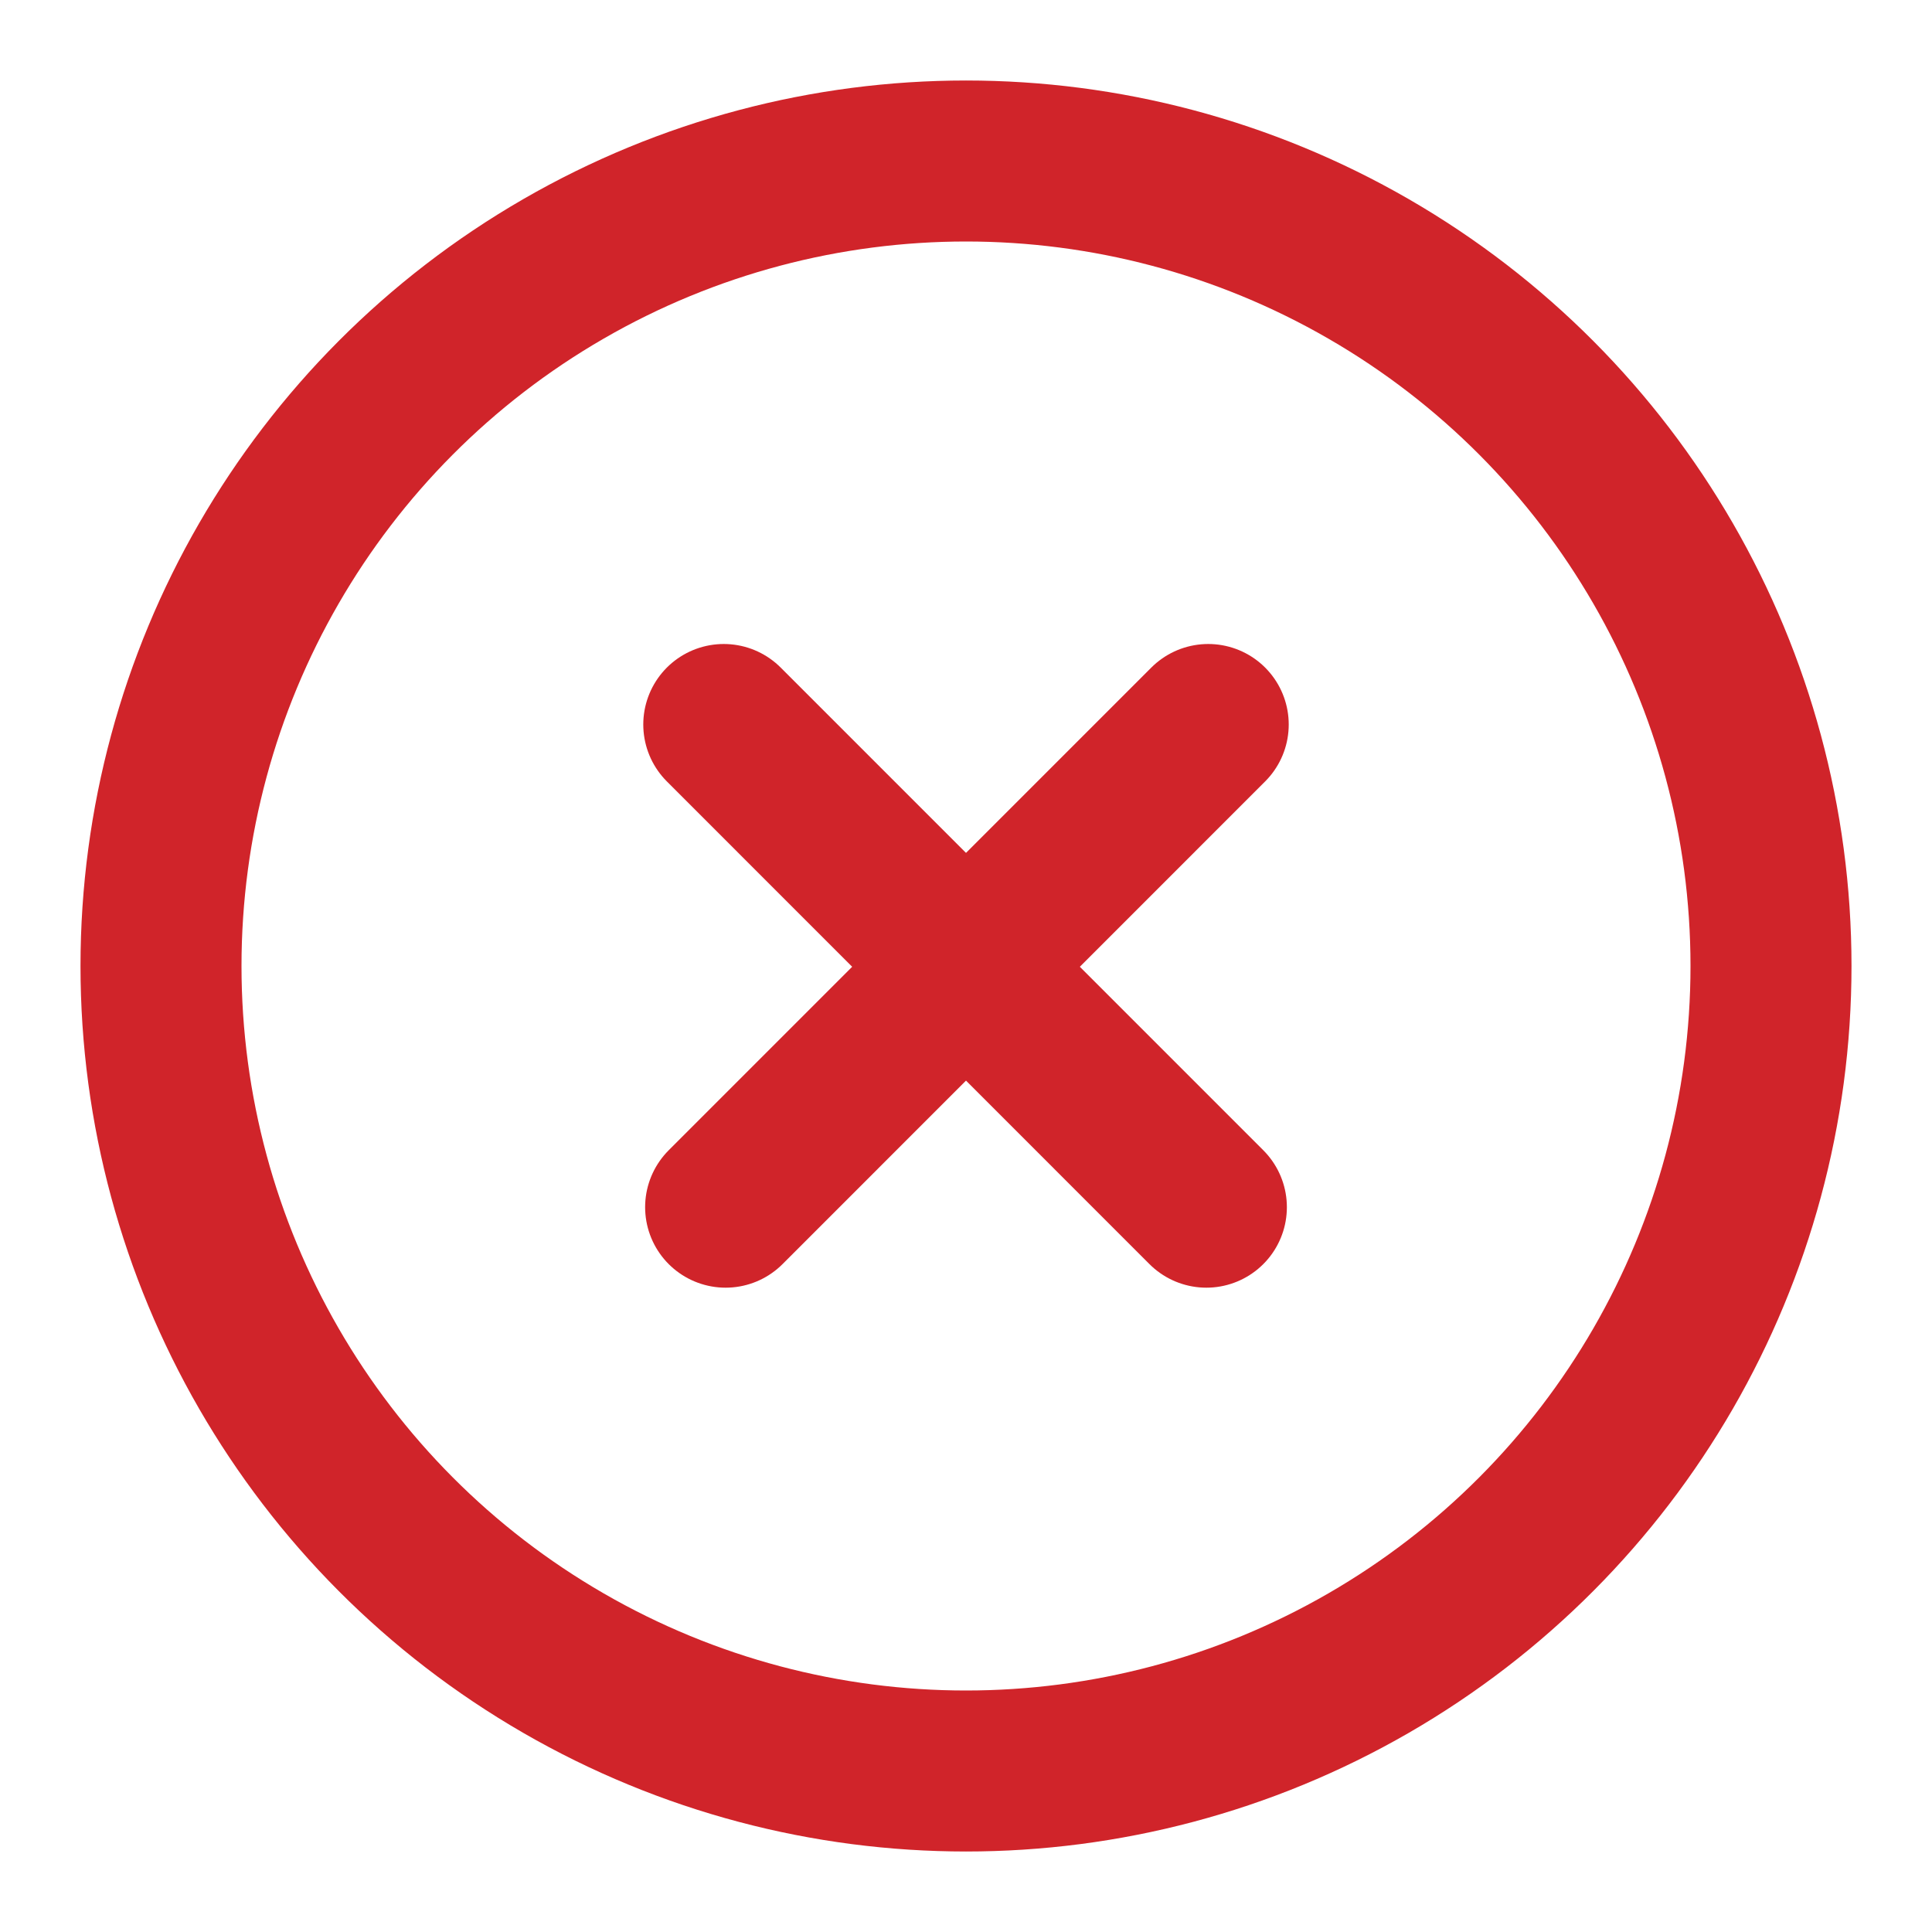<svg xmlns="http://www.w3.org/2000/svg" width="24" height="24" viewBox="0 0 24 24">
    <g fill="none" fill-rule="evenodd" stroke="#D0242A" stroke-width="2" transform="translate(2 2)">
        <circle cx="10" cy="10" r="10"/>
        <g stroke-linecap="round" stroke-linejoin="round">
            <path d="M0.014 5.996L6.009 0" transform="translate(6 7) matrix(-1 0 0 1 7 0)"/>
            <path d="M1.014 5.996L7.009 0" transform="translate(6 7)"/>
        </g>
    </g>
</svg>
